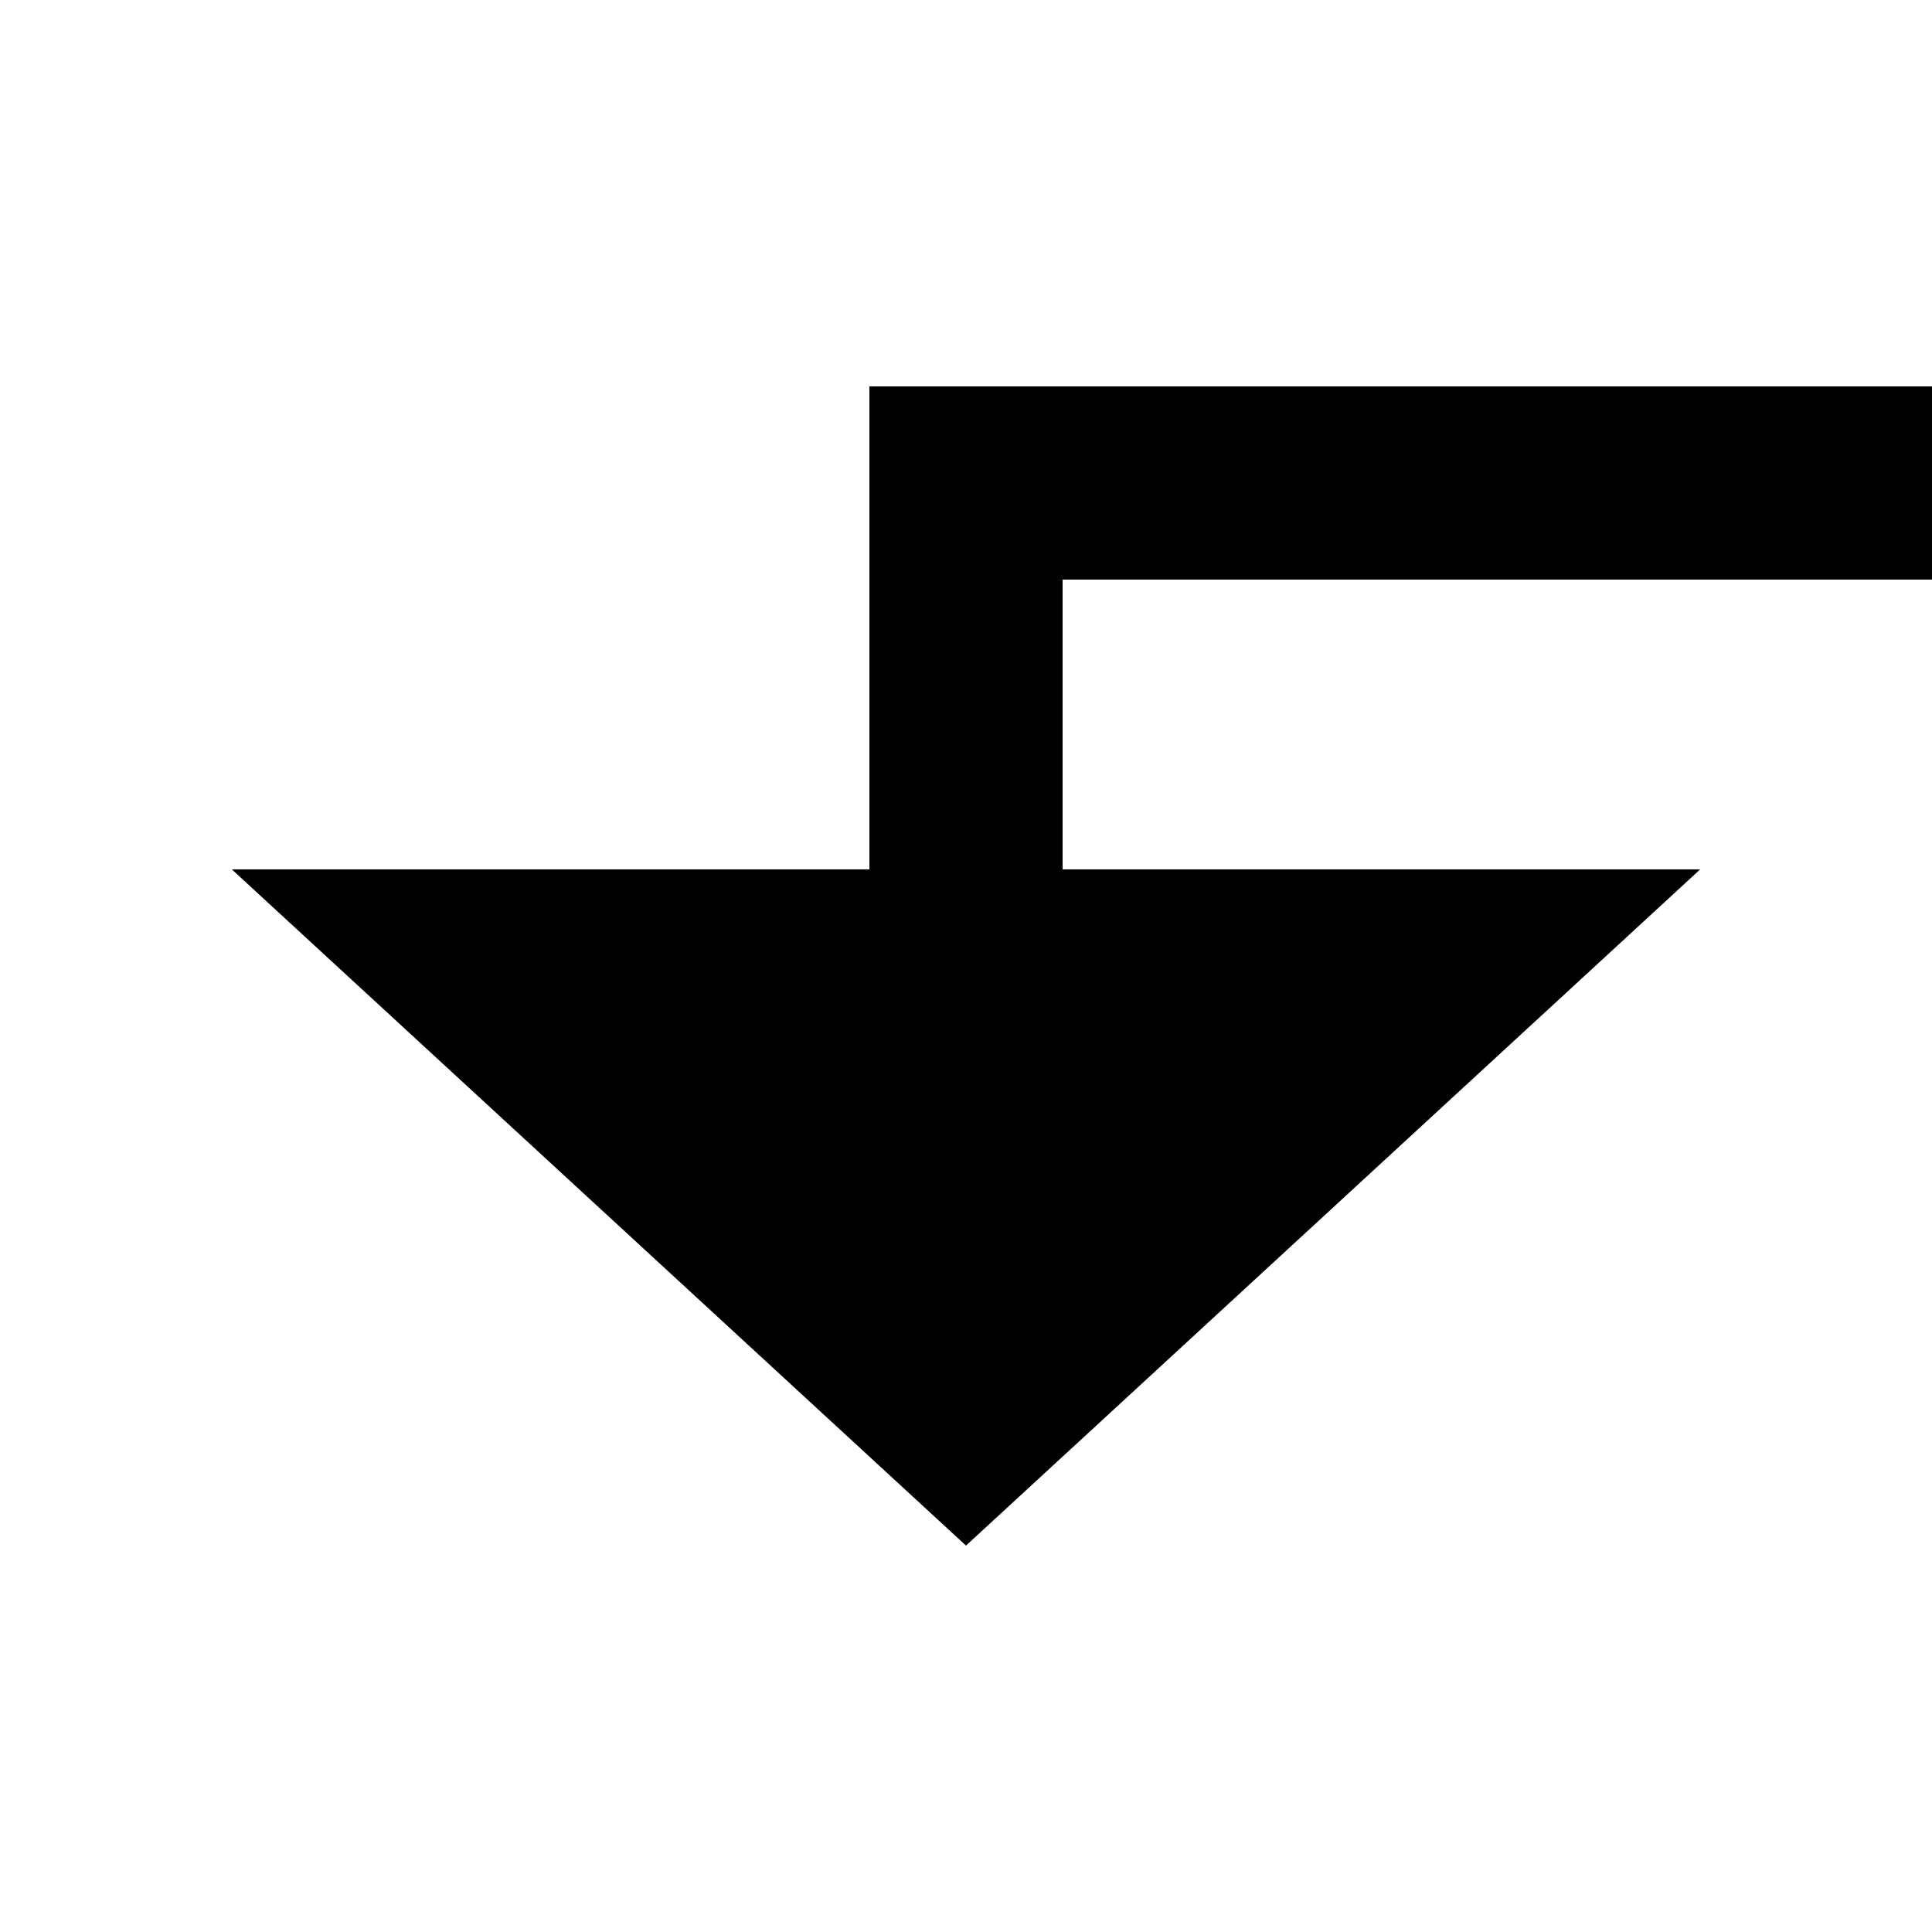 ﻿<?xml version="1.0" encoding="utf-8"?>
<svg version="1.1" xmlns:xlink="http://www.w3.org/1999/xlink" width="20px" height="20px" preserveAspectRatio="xMinYMid meet" viewBox="780 196  20 18" xmlns="http://www.w3.org/2000/svg">
  <path d="M 1073 241  L 1073 200  L 790 200  L 790 205  " stroke-width="2" stroke="#000000" fill="none" />
  <path d="M 782.4 204  L 790 211  L 797.6 204  L 782.4 204  Z " fill-rule="nonzero" fill="#000000" stroke="none" />
</svg>